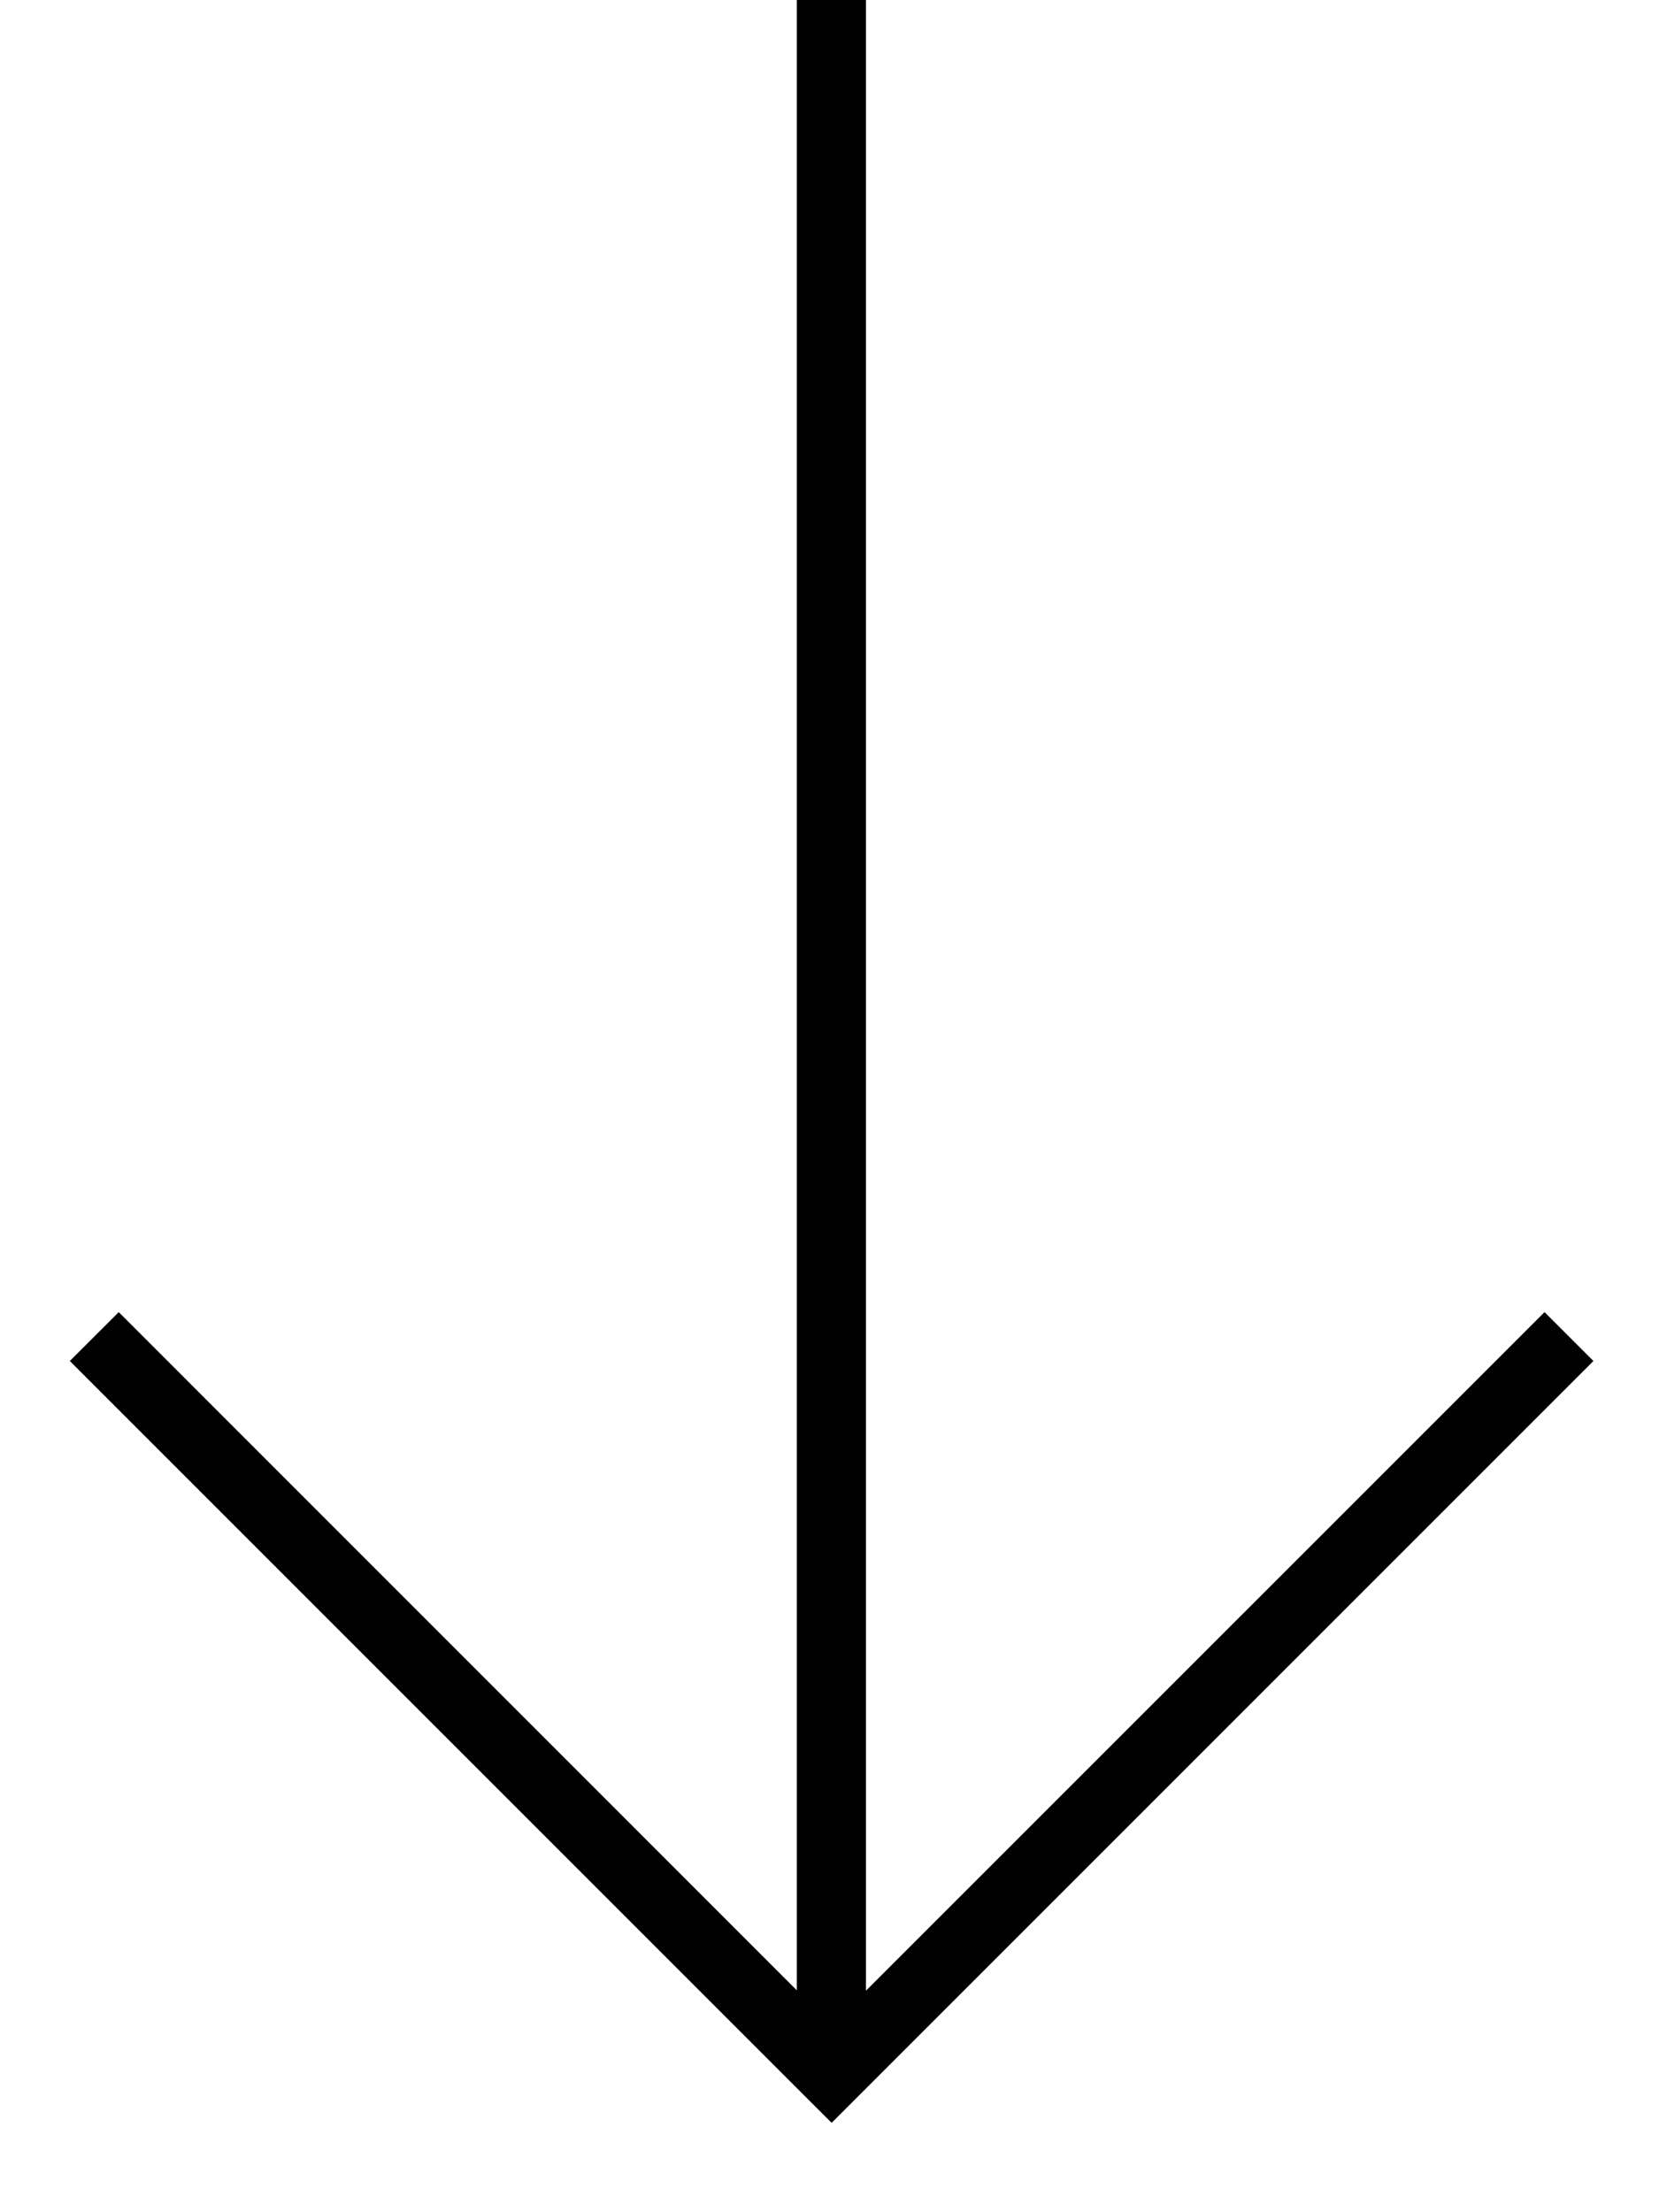 <svg width="24" height="32" viewBox="0 0 24 32" fill="none" xmlns="http://www.w3.org/2000/svg">
<path fill-rule="evenodd" clip-rule="evenodd" d="M12.527 28.796L22.344 18.98L23.051 19.687L12.384 30.354L12.031 30.707L11.677 30.354L1.01 19.687L1.718 18.98L11.527 28.79L11.527 1.37414e-07L12.527 1.25489e-07L12.527 28.796Z" fill="black"/>
</svg>
